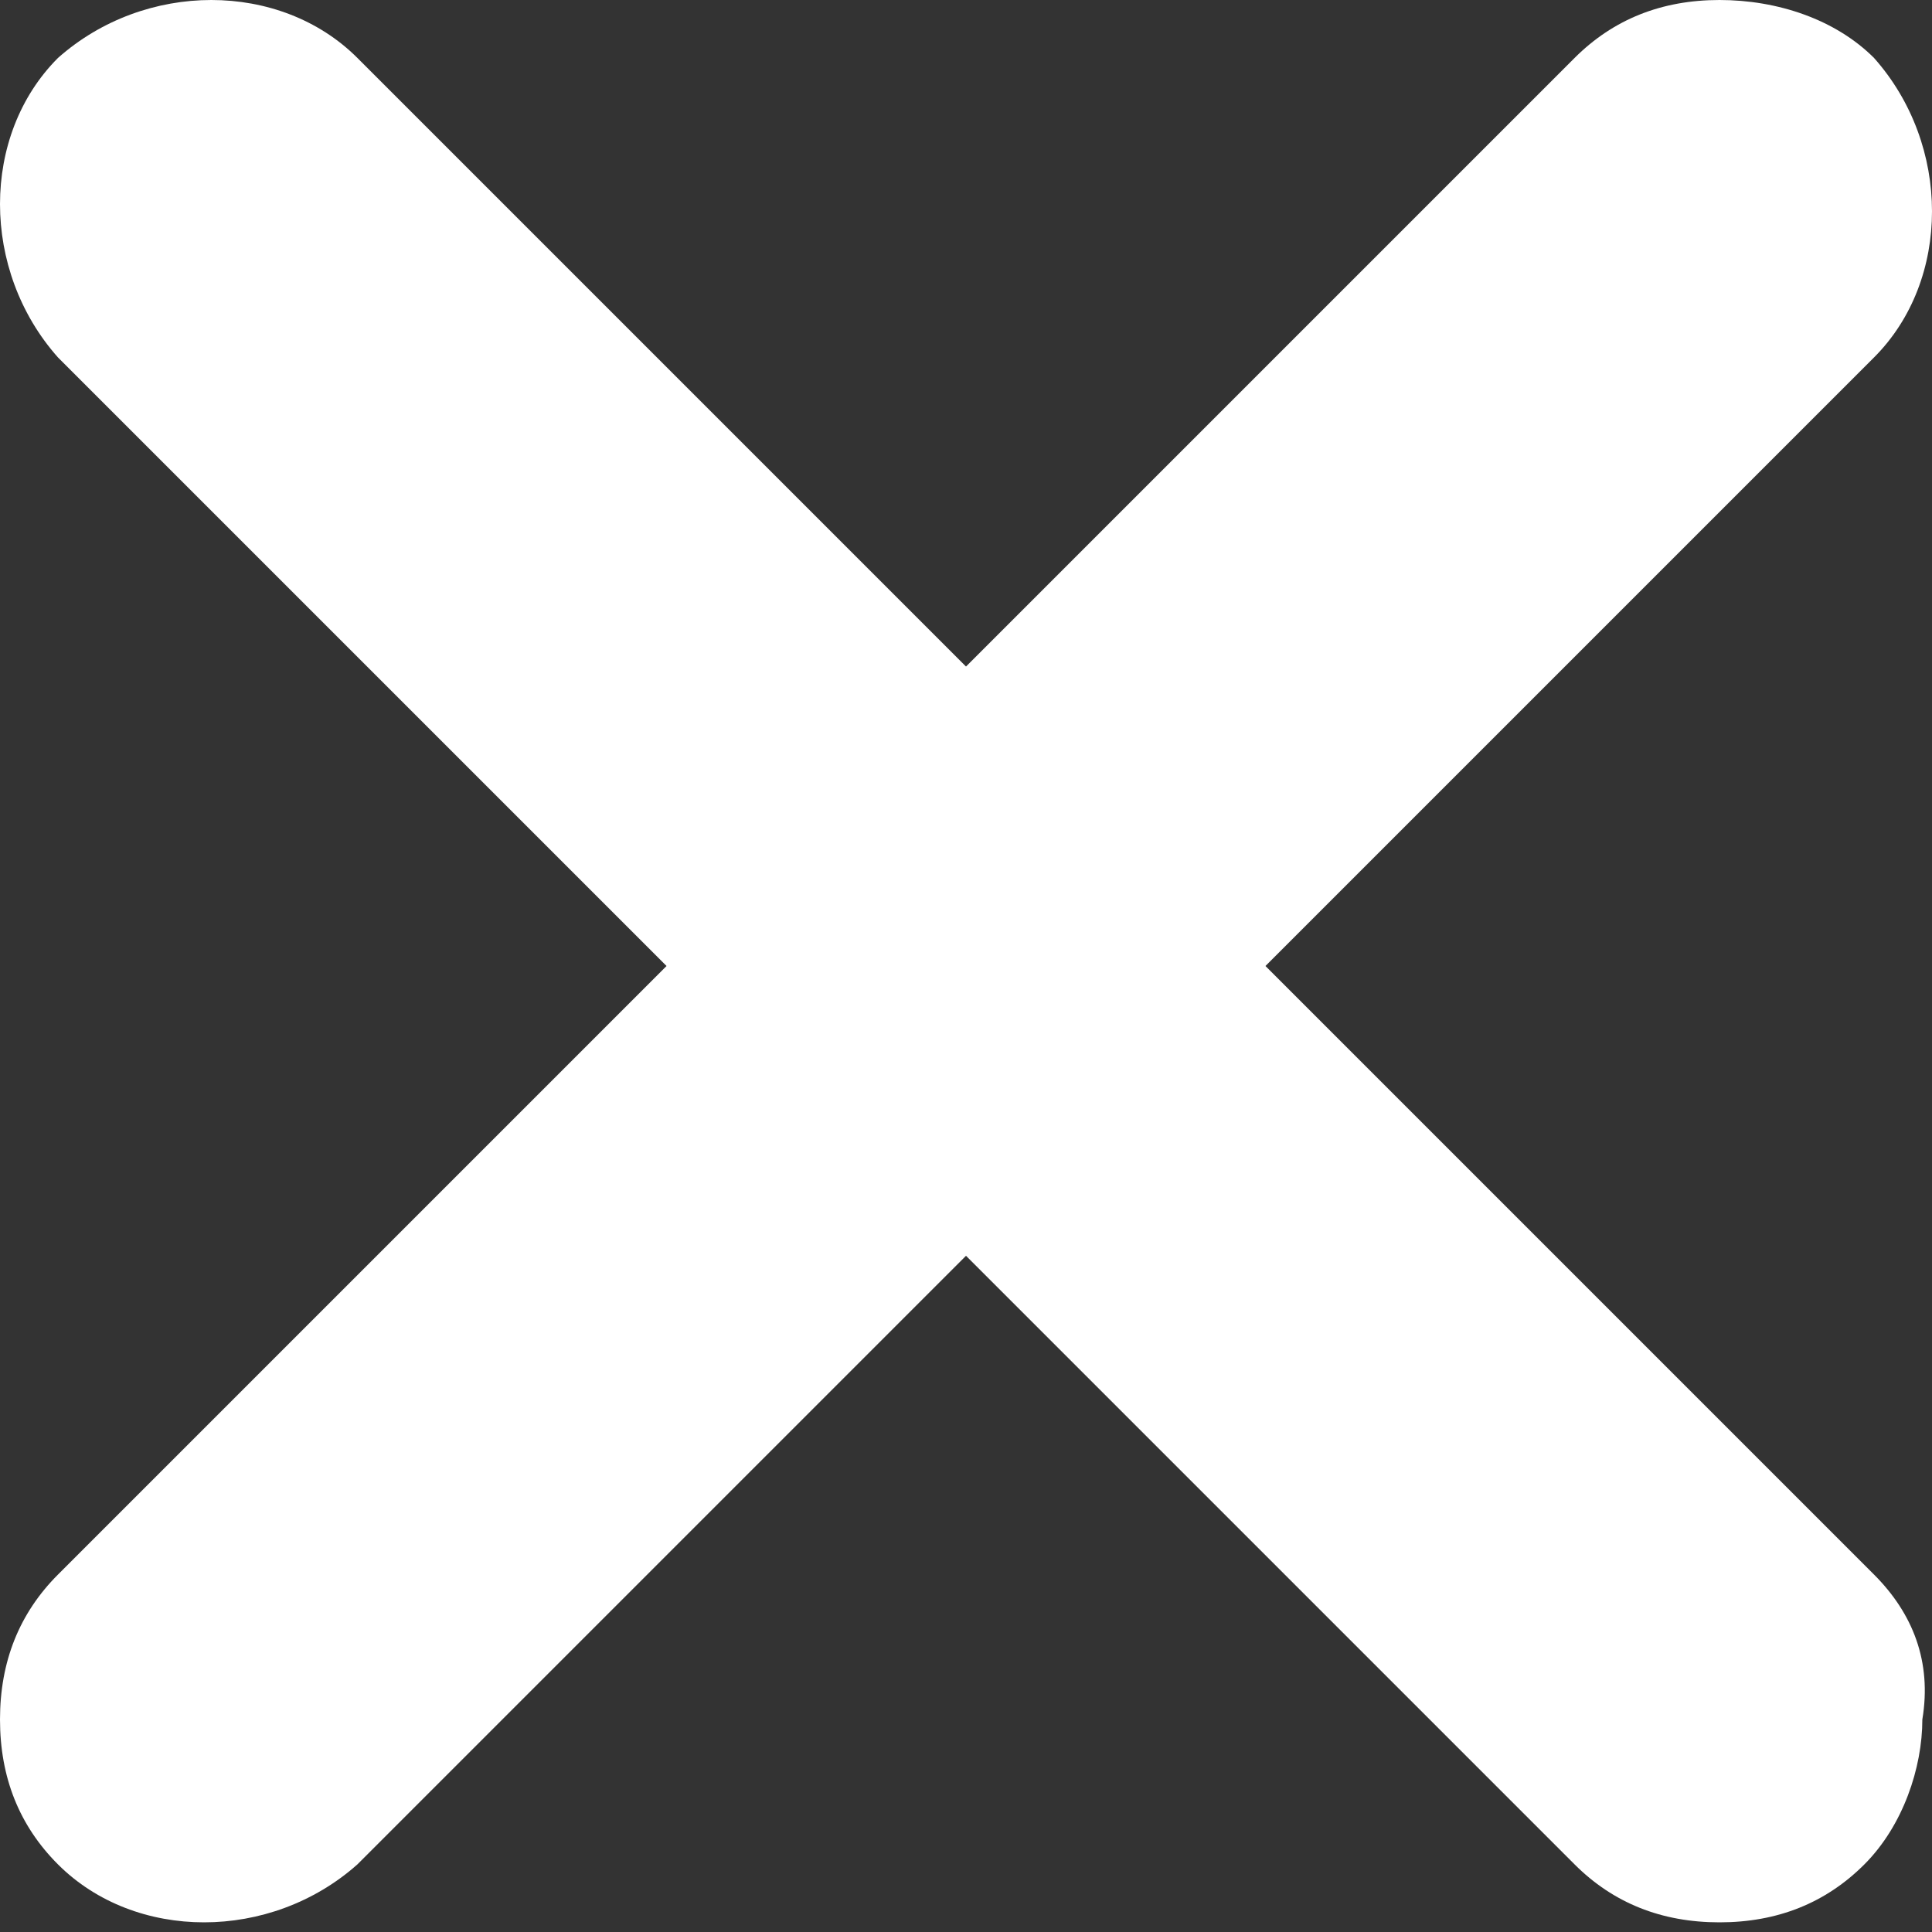 <?xml version="1.0" encoding="utf-8"?>
<!-- Generator: Adobe Illustrator 21.1.0, SVG Export Plug-In . SVG Version: 6.00 Build 0)  -->
<svg version="1.1" id="Layer_1" xmlns="http://www.w3.org/2000/svg" xmlns:xlink="http://www.w3.org/1999/xlink" x="0px" y="0px"
	 viewBox="0 0 20 20" style="enable-background:new 0 0 20 20;" xml:space="preserve">
	<rect x="0" y="0" width="20" height="20" fill="#333333" stroke="none"/>
	<style>
		svg#Layer_1 {fill: #FFFFFF}
	</style>
<path d="M19.4,16.3L13.1,10l6.3-6.3c0.8-0.8,0.8-2.2,0-3.1C19,0.2,18.4,0,17.8,0c-0.6,0-1.1,0.2-1.5,0.6L10,6.9L3.7,0.6
	c-0.8-0.8-2.2-0.8-3.1,0c-0.8,0.8-0.8,2.2,0,3.1L6.9,10l-6.3,6.3C0.2,16.7,0,17.2,0,17.8c0,0.6,0.2,1.1,0.6,1.5
	c0.8,0.8,2.2,0.8,3.1,0l6.3-6.3l6.3,6.3c0.4,0.4,0.9,0.6,1.5,0.6c0,0,0,0,0,0c0.6,0,1.1-0.2,1.5-0.6c0.4-0.4,0.6-1,0.6-1.5
	C20,17.2,19.8,16.7,19.4,16.3z"/>
</svg>
